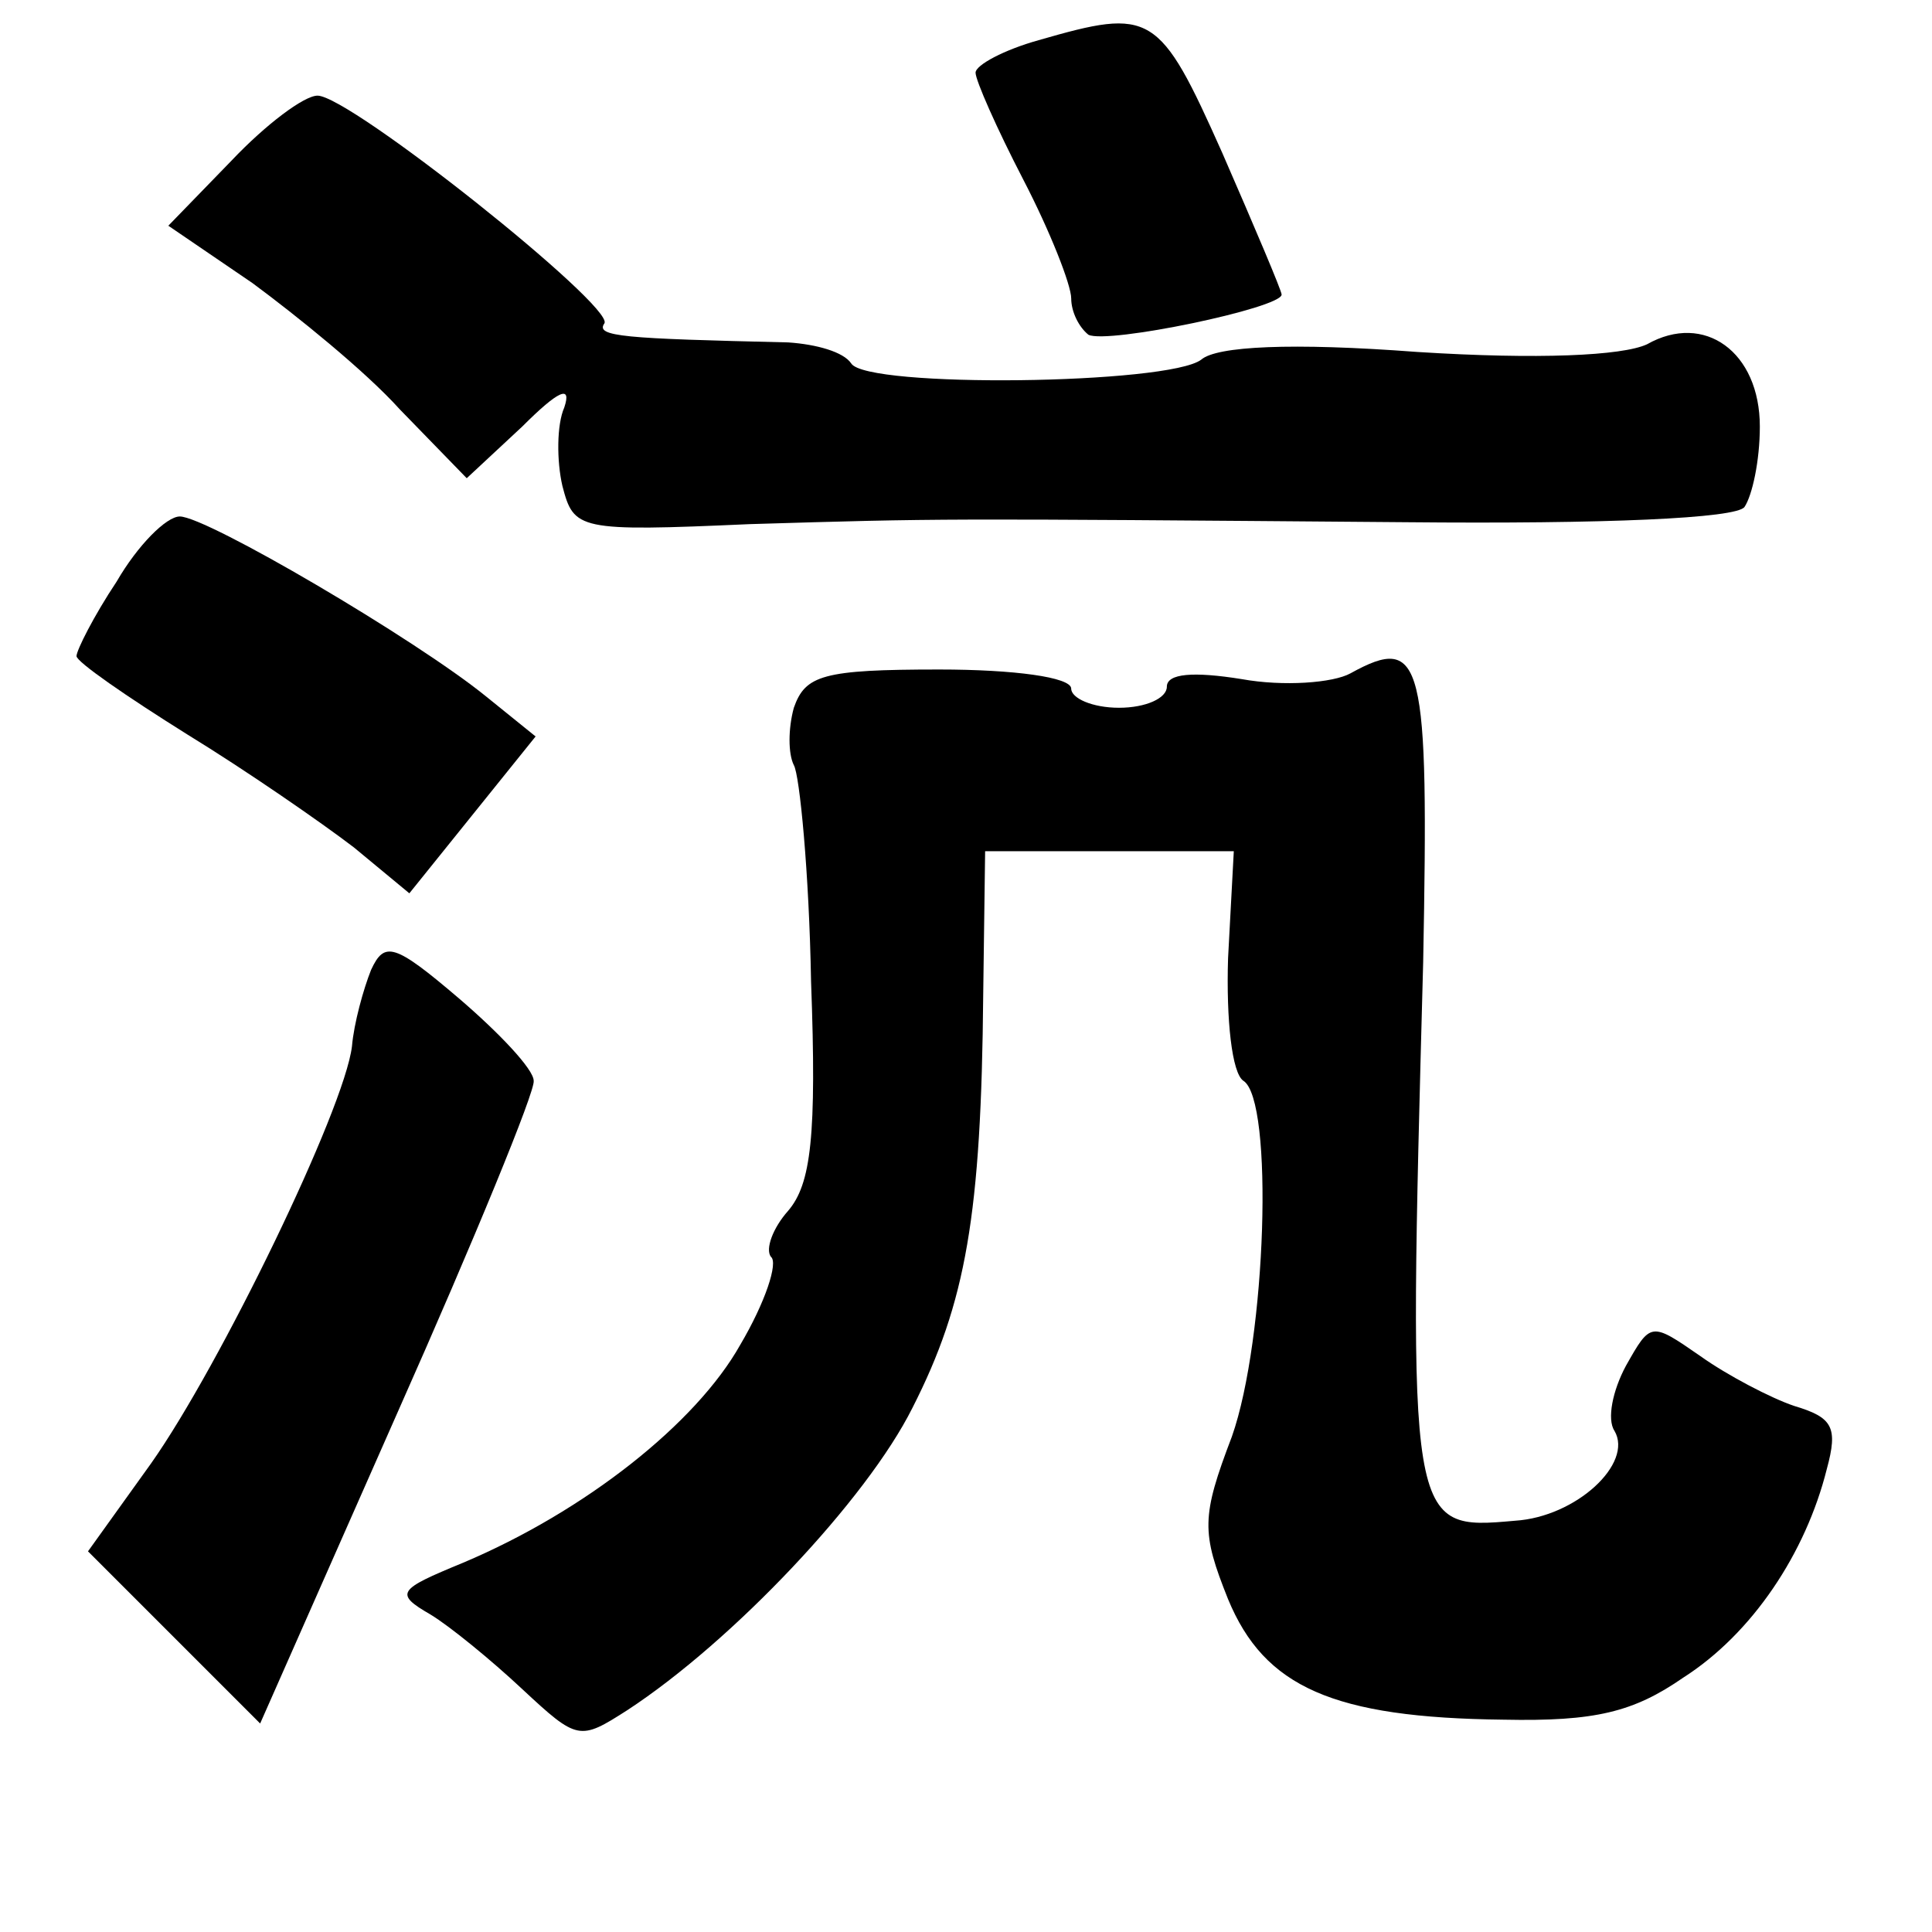 <?xml version="1.0" standalone="no"?>
<!DOCTYPE svg PUBLIC "-//W3C//DTD SVG 20010904//EN"
 "http://www.w3.org/TR/2001/REC-SVG-20010904/DTD/svg10.dtd">
<svg version="1.0" xmlns="http://www.w3.org/2000/svg"
 width="101pt" height="101pt" viewBox="0 0 101 101"
 preserveAspectRatio="xMidYMid meet">
<g transform="translate(0,101) scale(0.1,-0.1)"
fill="#000000" stroke="none">
<path d="M543 989 c-18 -5 -33 -13 -33 -17 0 -4 11 -29 25 -56 14 -27 25 -55
25 -62 0 -7 4 -15 9 -19 10 -5 101 14 101 21 0 2 -14 35 -31 74 -33 74 -37 76
-96 59z"/>
<path d="M121 926 l-33 -34 44 -30 c23 -17 59 -46 77 -66 l35 -36 29 27 c19
19 26 22 22 10 -4 -9 -4 -28 -1 -41 6 -23 8 -24 98 -20 101 3 95 3 343 1 104
-1 173 2 177 8 4 6 8 24 8 42 0 39 -29 60 -59 43 -13 -6 -57 -8 -120 -4 -66 5
-105 3 -113 -4 -17 -13 -175 -15 -183 -2 -4 6 -18 10 -33 11 -86 2 -101 3 -96
10 5 9 -133 119 -150 119 -7 0 -27 -15 -45 -34z"/>
<path d="M61 706 c-12 -18 -21 -36 -21 -39 0 -3 26 -21 58 -41 31 -19 70 -46
87 -59 l29 -24 33 41 33 41 -26 21 c-37 30 -146 94 -160 94 -7 0 -22 -15 -33
-34z"/>
<path d="M706 658 c-9 -5 -35 -7 -57 -3 -25 4 -39 3 -39 -4 0 -6 -11 -11 -25
-11 -14 0 -25 5 -25 10 0 6 -30 10 -69 10 -61 0 -70 -3 -76 -20 -3 -11 -3 -24
0 -30 3 -5 8 -56 9 -113 3 -81 0 -106 -12 -120 -8 -9 -12 -20 -9 -24 4 -3 -3
-24 -16 -46 -23 -41 -81 -87 -145 -114 -34 -14 -36 -16 -17 -27 10 -6 32 -24
48 -39 29 -27 30 -27 55 -11 55 36 125 110 149 158 28 55 36 101 37 216 l1 75
65 0 65 0 -3 -56 c-1 -32 2 -60 8 -64 16 -10 12 -135 -6 -186 -16 -42 -16 -50
-2 -85 19 -46 55 -62 144 -63 48 -1 68 4 94 22 36 23 64 65 75 109 6 22 3 27
-17 33 -12 4 -35 16 -49 26 -26 18 -26 18 -39 -5 -7 -13 -10 -28 -6 -34 10
-17 -20 -45 -52 -47 -56 -5 -56 -5 -48 292 3 158 0 172 -38 151z"/>
<path d="M194 503 c-4 -10 -9 -28 -10 -40 -4 -33 -69 -167 -105 -218 l-33 -46
45 -45 45 -45 72 163 c40 90 72 168 71 173 0 6 -18 25 -39 43 -34 29 -39 30
-46 15z"/>
</g>
</svg>
